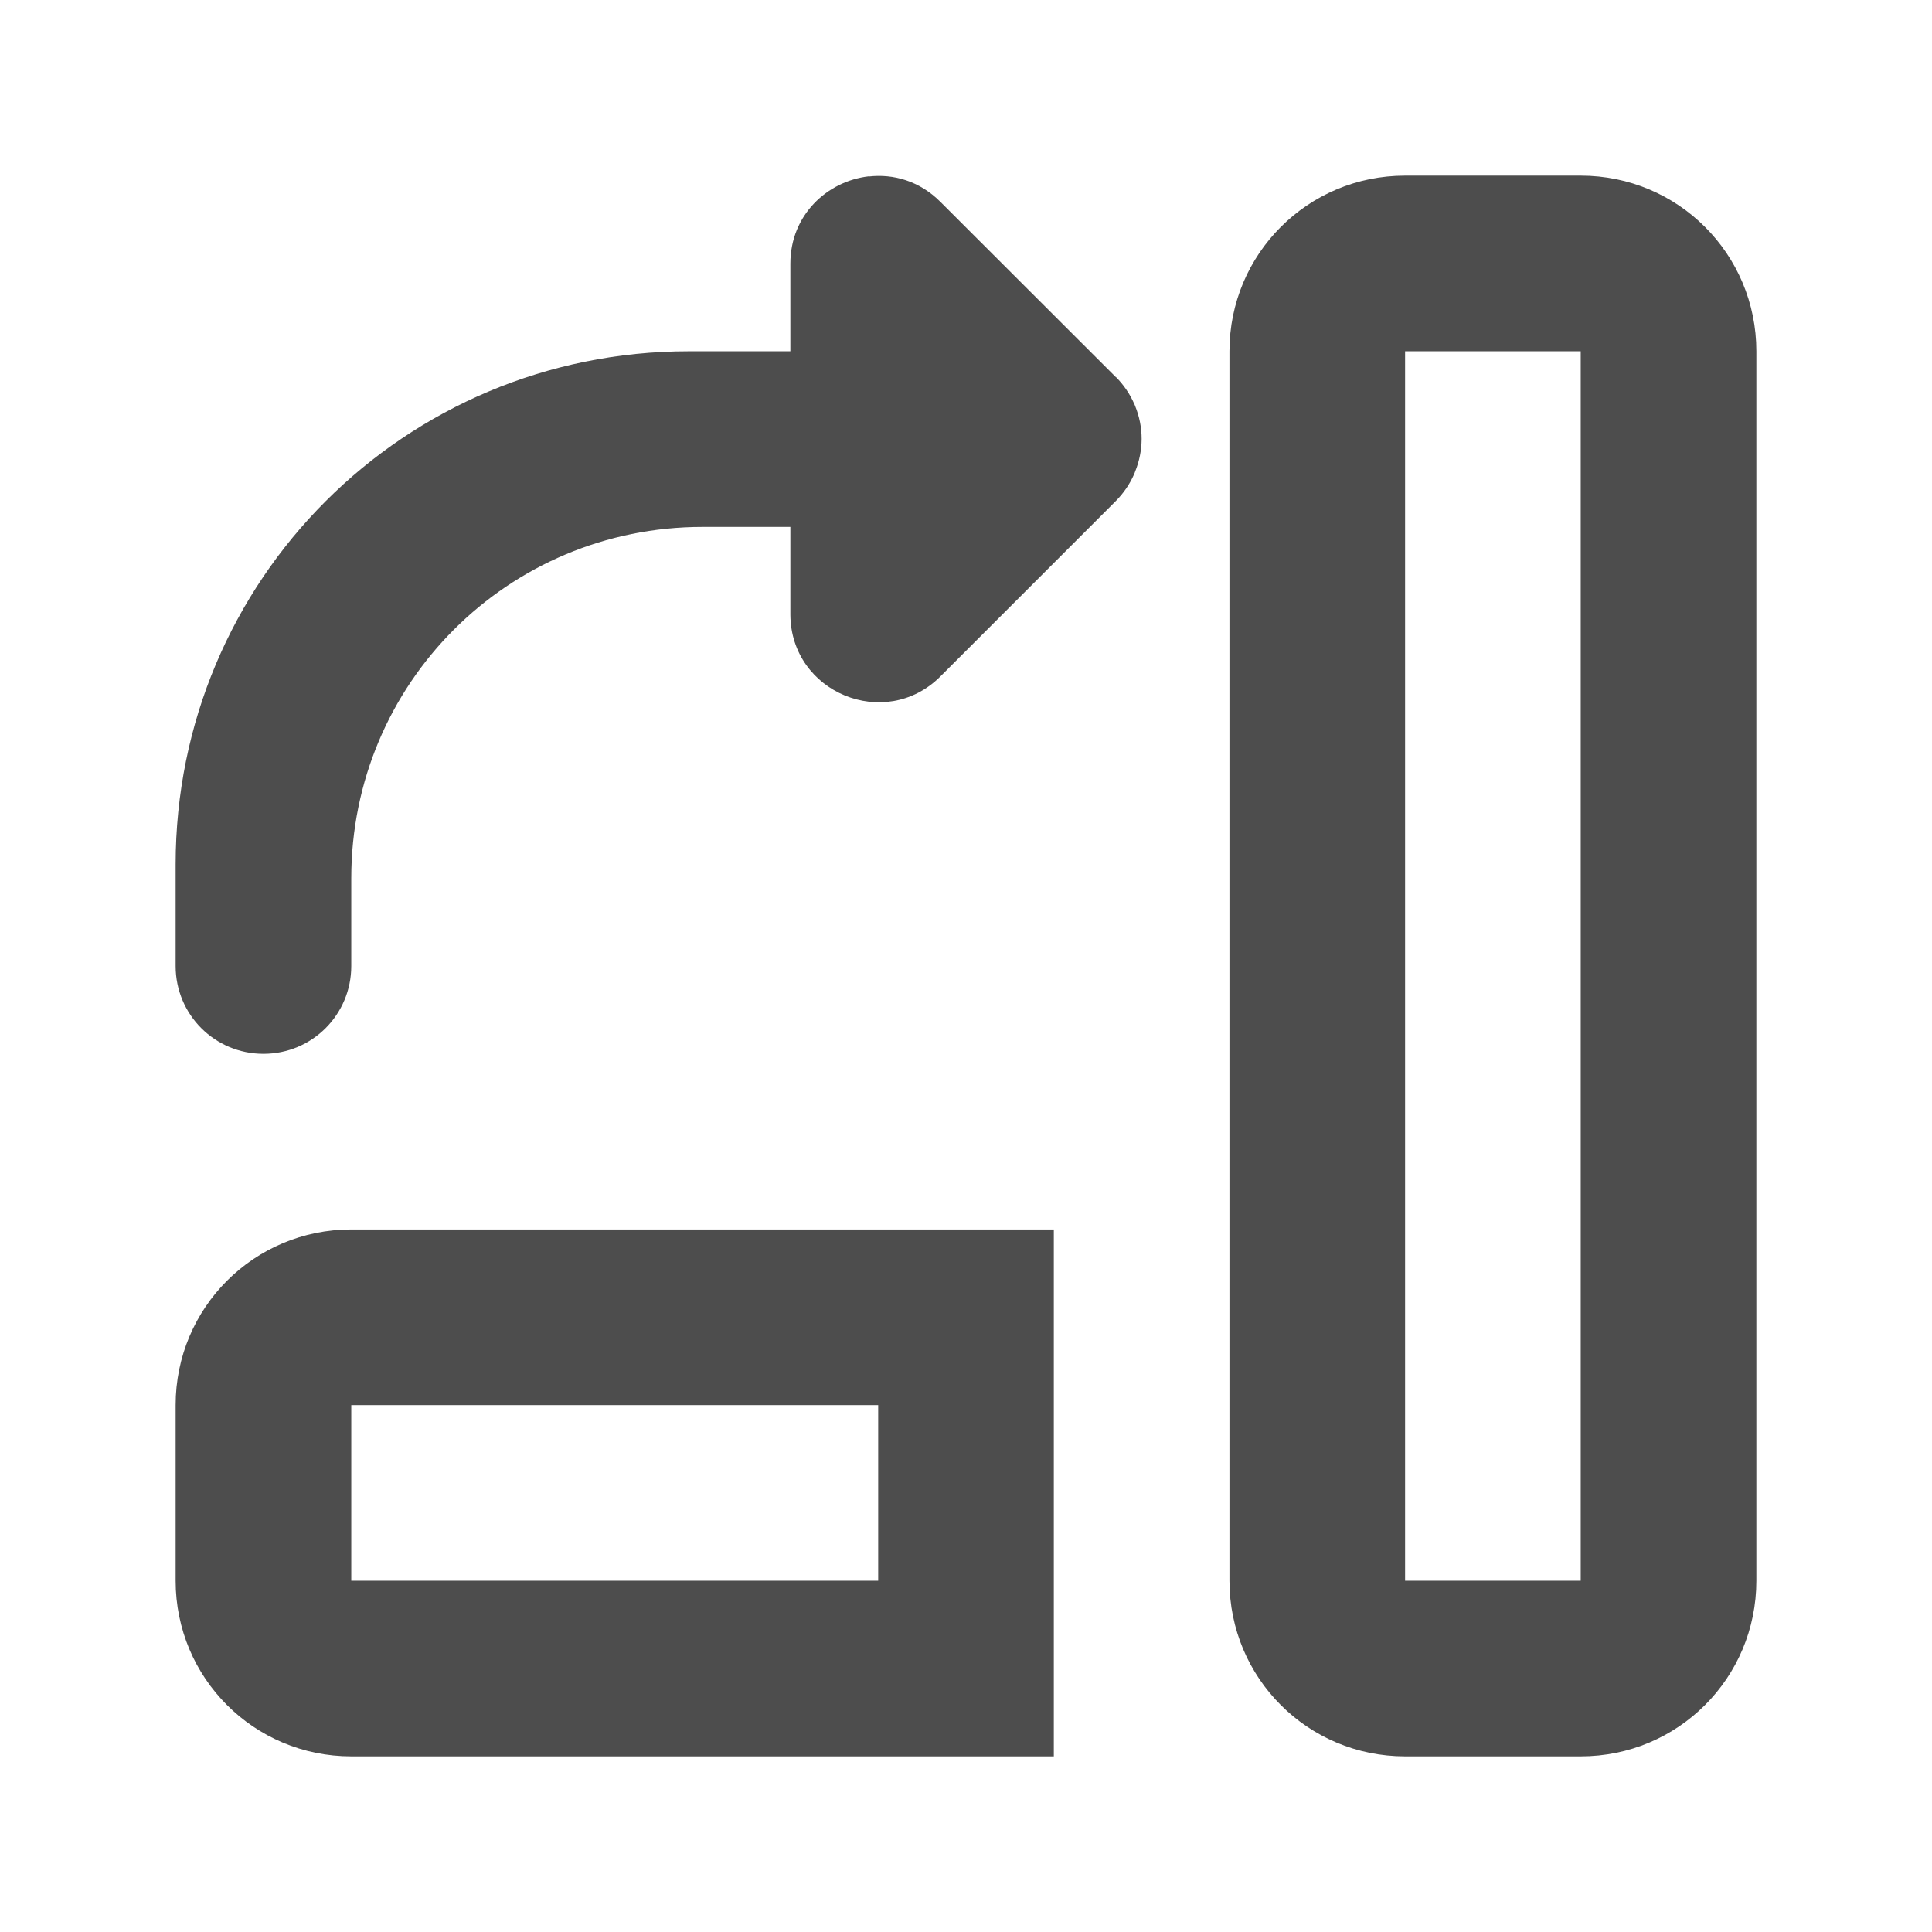 <?xml version="1.0" encoding="UTF-8" standalone="no"?>
<!-- Created with Inkscape (http://www.inkscape.org/) -->

<svg
   xmlns:dc="http://purl.org/dc/elements/1.1/"
   xmlns:cc="http://creativecommons.org/ns#"
   xmlns:rdf="http://www.w3.org/1999/02/22-rdf-syntax-ns#"
   xmlns:svg="http://www.w3.org/2000/svg"
   xmlns="http://www.w3.org/2000/svg"
   xmlns:sodipodi="http://sodipodi.sourceforge.net/DTD/sodipodi-0.dtd"
   xmlns:inkscape="http://www.inkscape.org/namespaces/inkscape"
   width="22"
   height="22"
   viewBox="0 0 22 22"
   id="svg2"
   version="1.1"
   inkscape:version="0.91 r13725"
   sodipodi:docname="object-rotate-right.svg">
  <defs id="defs3051">
    <style type="text/css" id="current-color-scheme">
      .ColorScheme-Text {
        color:#4d4d4d;
      }
      </style>
  </defs>
  <sodipodi:namedview
     id="base"
     pagecolor="#ffffff"
     bordercolor="#666666"
     borderopacity="1.0"
     inkscape:pageopacity="0.0"
     inkscape:pageshadow="2"
     inkscape:zoom="32"
     inkscape:cx="6.790352"
     inkscape:cy="14.363724"
     inkscape:document-units="px"
     inkscape:current-layer="layer1"
     showgrid="true"
     units="px"
     inkscape:showpageshadow="false"
     borderlayer="true"
     showguides="true"
     inkscape:guide-bbox="true"
     inkscape:window-width="2560"
     inkscape:window-height="1015"
     inkscape:window-x="0"
     inkscape:window-y="0"
     inkscape:window-maximized="1">
    <inkscape:grid
       type="xygrid"
       id="grid4136"
       empspacing="2" />
    <sodipodi:guide
       position="0,20"
       orientation="0,1"
       id="guide4140"
       inkscape:label="Icon Max Height"
       inkscape:color="rgb(233,30,99)" />
    <sodipodi:guide
       position="0,2"
       orientation="0,1"
       id="guide4142"
       inkscape:label="Icon Baseline"
       inkscape:color="rgb(233,30,99)" />
    <sodipodi:guide
       position="11,0"
       orientation="1,0"
       id="guide4144"
       inkscape:label="Center Vertical"
       inkscape:color="rgb(221,44,0)" />
    <sodipodi:guide
       position="15,11"
       orientation="0,1"
       id="guide4146"
       inkscape:label="Center Horizontal"
       inkscape:color="rgb(221,44,0)" />
  </sodipodi:namedview>
  <g
     inkscape:label="Capa 1"
     inkscape:groupmode="layer"
     id="layer1"
     transform="translate(0,-1030.362)">
    <path
       style="fill:currentColor;fill-opacity:1;stroke:none" class="ColorScheme-Text"
       d="m 18,1032.362 c 1.108,0 2,0.892 2,2 l 0,14 c 0,1.108 -0.892,2 -2,2 l -2,0 c -1.108,0 -2,-0.892 -2,-2 l 0,-14 c 0,-1.108 0.892,-2 2,-2 l 2,0 z m -8.109,0.01 c 0.282,-0.033 0.58,0.051 0.816,0.287 l 2,1.998 0.002,0 c 0.088,0.089 0.159,0.194 0.209,0.309 0.002,0 0.004,0.01 0.006,0.014 0.05,0.121 0.076,0.25 0.076,0.381 -9e-4,0.127 -0.026,0.253 -0.074,0.371 -0.004,0.01 -0.007,0.021 -0.012,0.031 -0.05,0.113 -0.12,0.215 -0.207,0.303 l -2,2 C 10.079,1038.691 9.006,1038.25 9,1037.362 l 0,-1 -1,0 c -2.216,0 -4,1.784 -4,4 l 0,1 c 0,0.554 -0.446,1 -1,1 -0.554,0 -1,-0.446 -1,-1 l 0,-1.156 c 0,-3.238 2.606,-5.844 5.844,-5.844 l 0.156,0 1,0 0,-0.998 c 2.5e-4,-0.556 0.421,-0.939 0.891,-0.994 z M 18,1034.362 l -2,0 0,14 2,0 0,-14 z m -6,10 0,2 0,2 0,2 -2,0 -6,0 c -1.108,0 -2,-0.892 -2,-2 l 0,-2 c 0,-1.108 0.892,-2 2,-2 l 6,0 2,0 z m -2,2 -6,0 0,2 6,0 0,-2 z"
       id="rect3204"
       inkscape:connector-curvature="0" />
  </g>
</svg>
